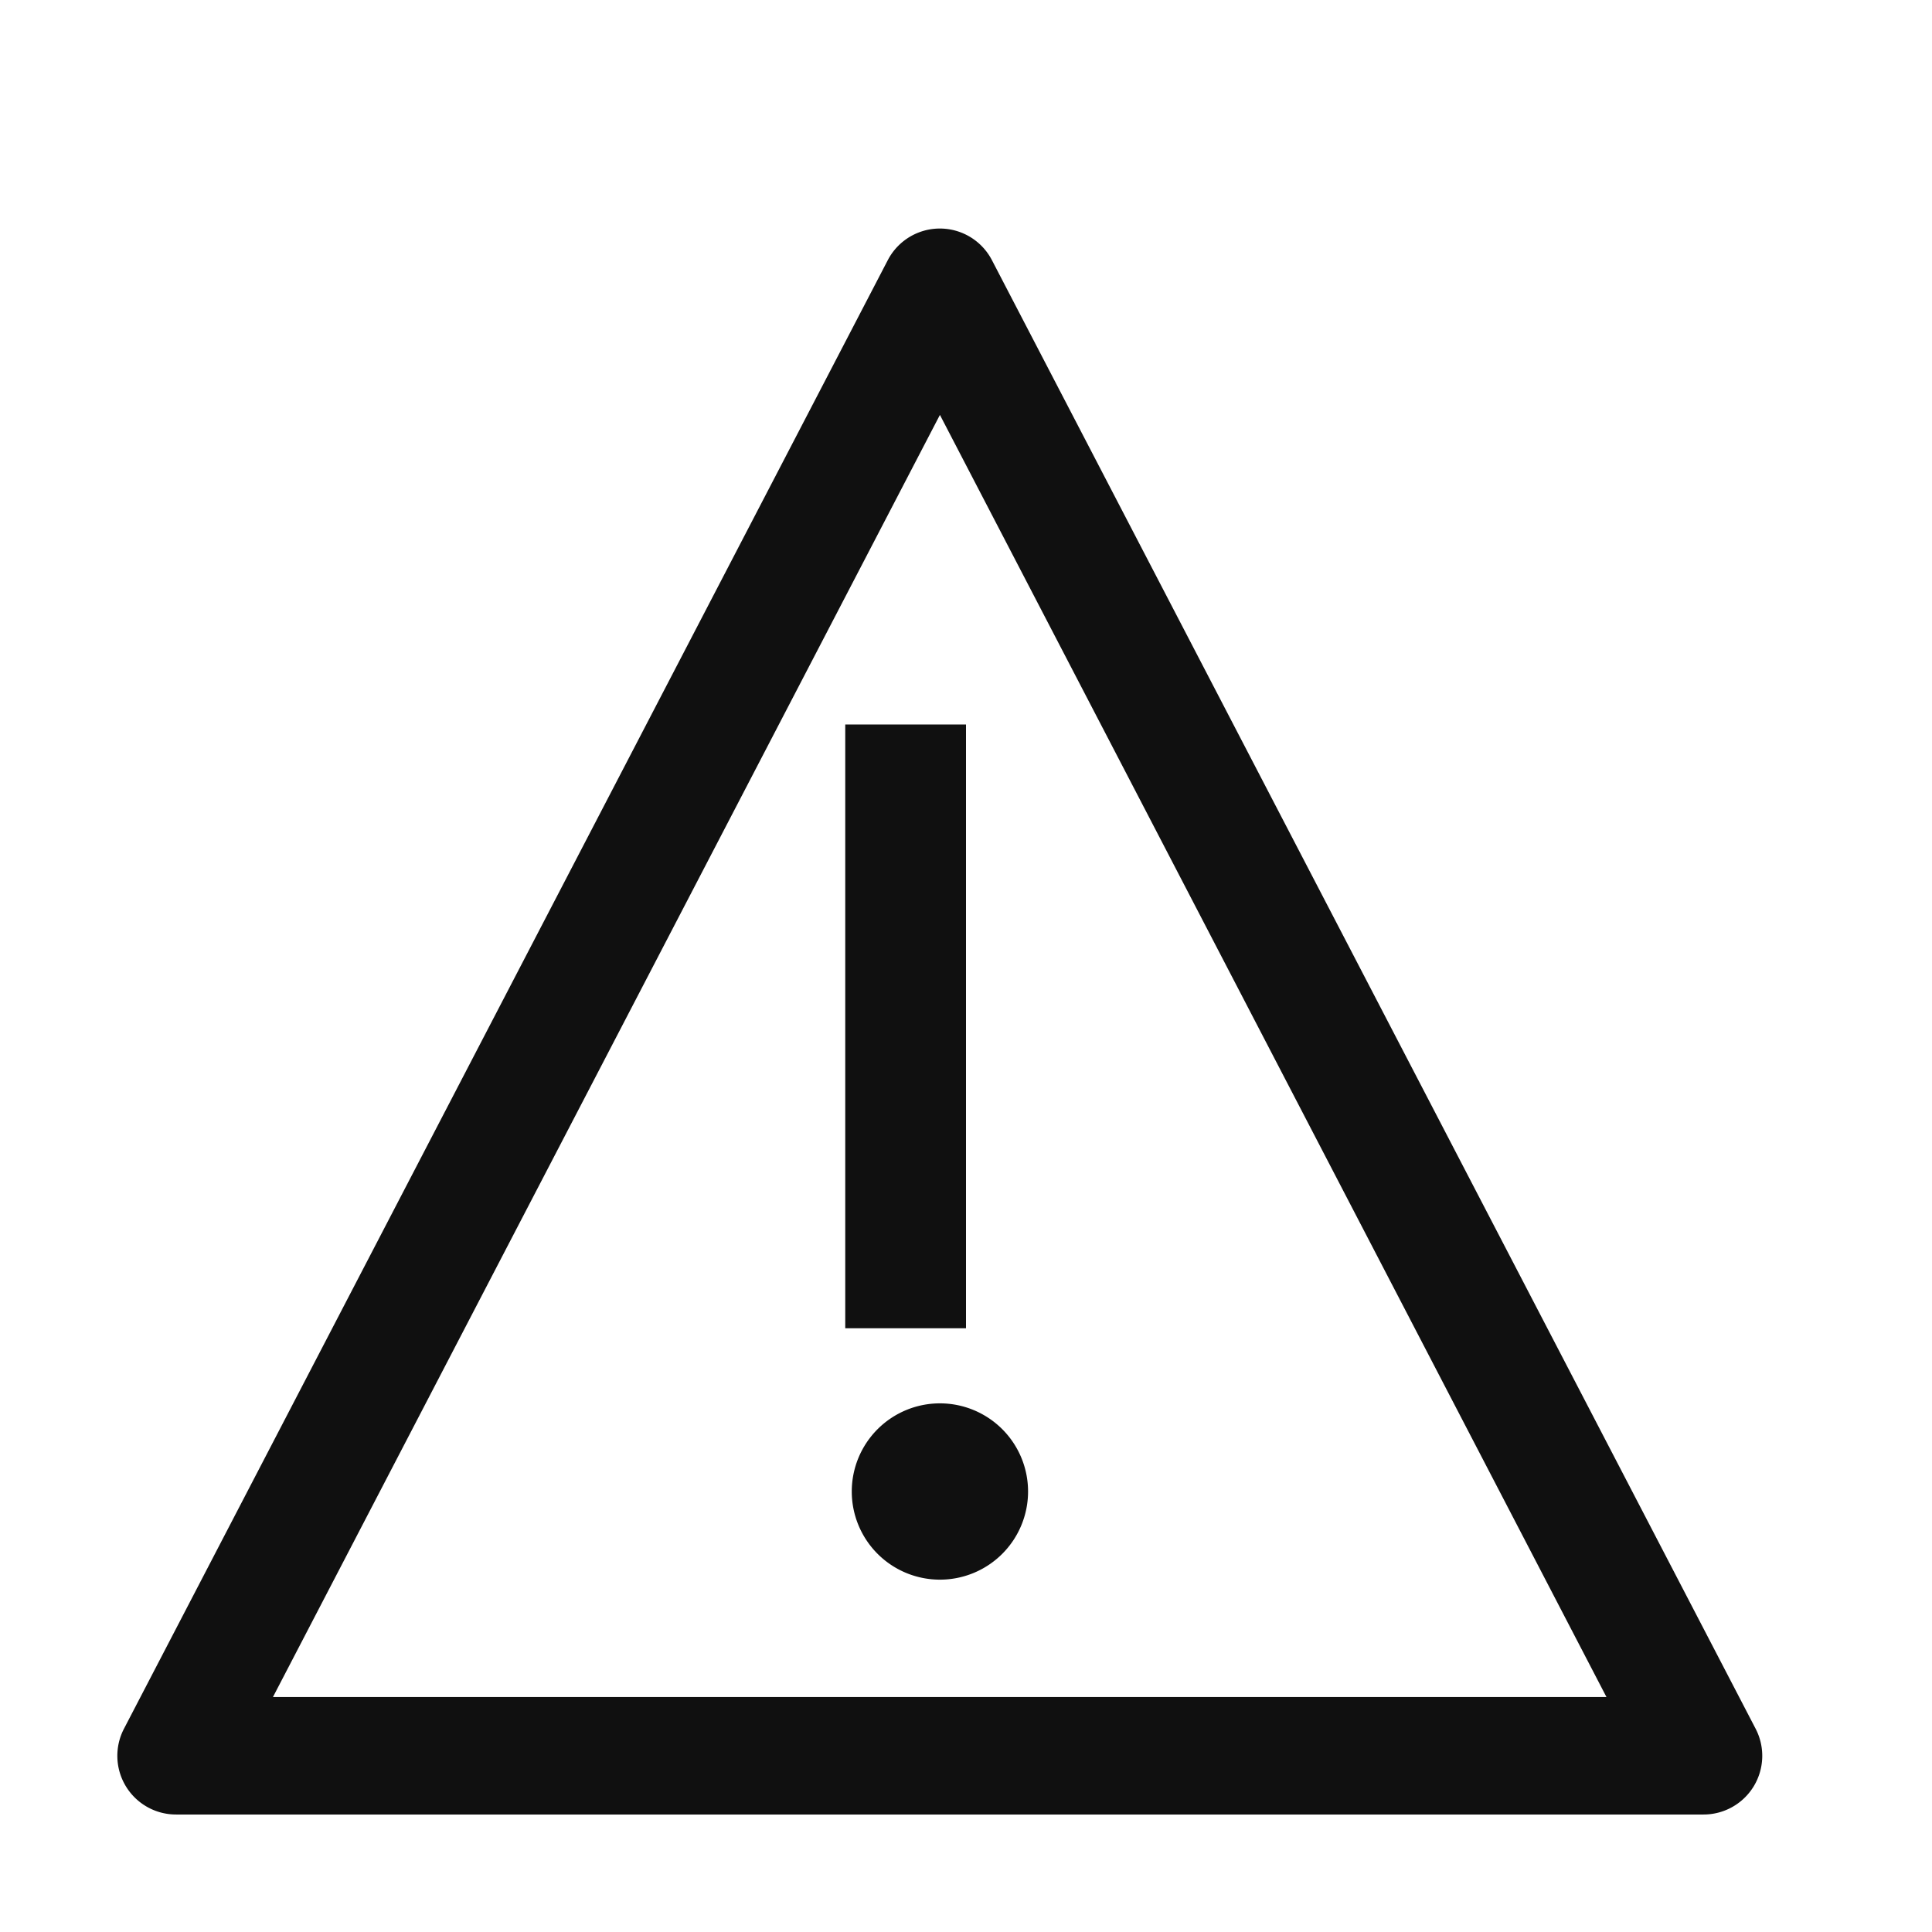 <svg xmlns="http://www.w3.org/2000/svg" width="16" height="16" viewBox="0 0 16 16"><defs><style>.a{fill:#101010;}.b{fill:none;}</style></defs><g transform="translate(0 0.434)"><path class="a" d="M15.23,23a.73.73,0,1,0,.73.73A.73.73,0,0,0,15.23,23Z" transform="translate(-7.446 -11.812)"/><rect class="a" width="1" height="5" transform="translate(7 5.566)"/><path class="a" d="M15.134,16.134H2.486a.486.486,0,0,1-.432-.711L8.379,3.262a.486.486,0,0,1,.863,0l6.324,12.161a.486.486,0,0,1-.432.711ZM3.289,15.161H14.331v0L8.811,4.543h0L3.288,15.16Z" transform="translate(-1.027 -1.541)"/><rect class="b" width="16" height="16" transform="translate(0 -0.434)"/></g></svg>